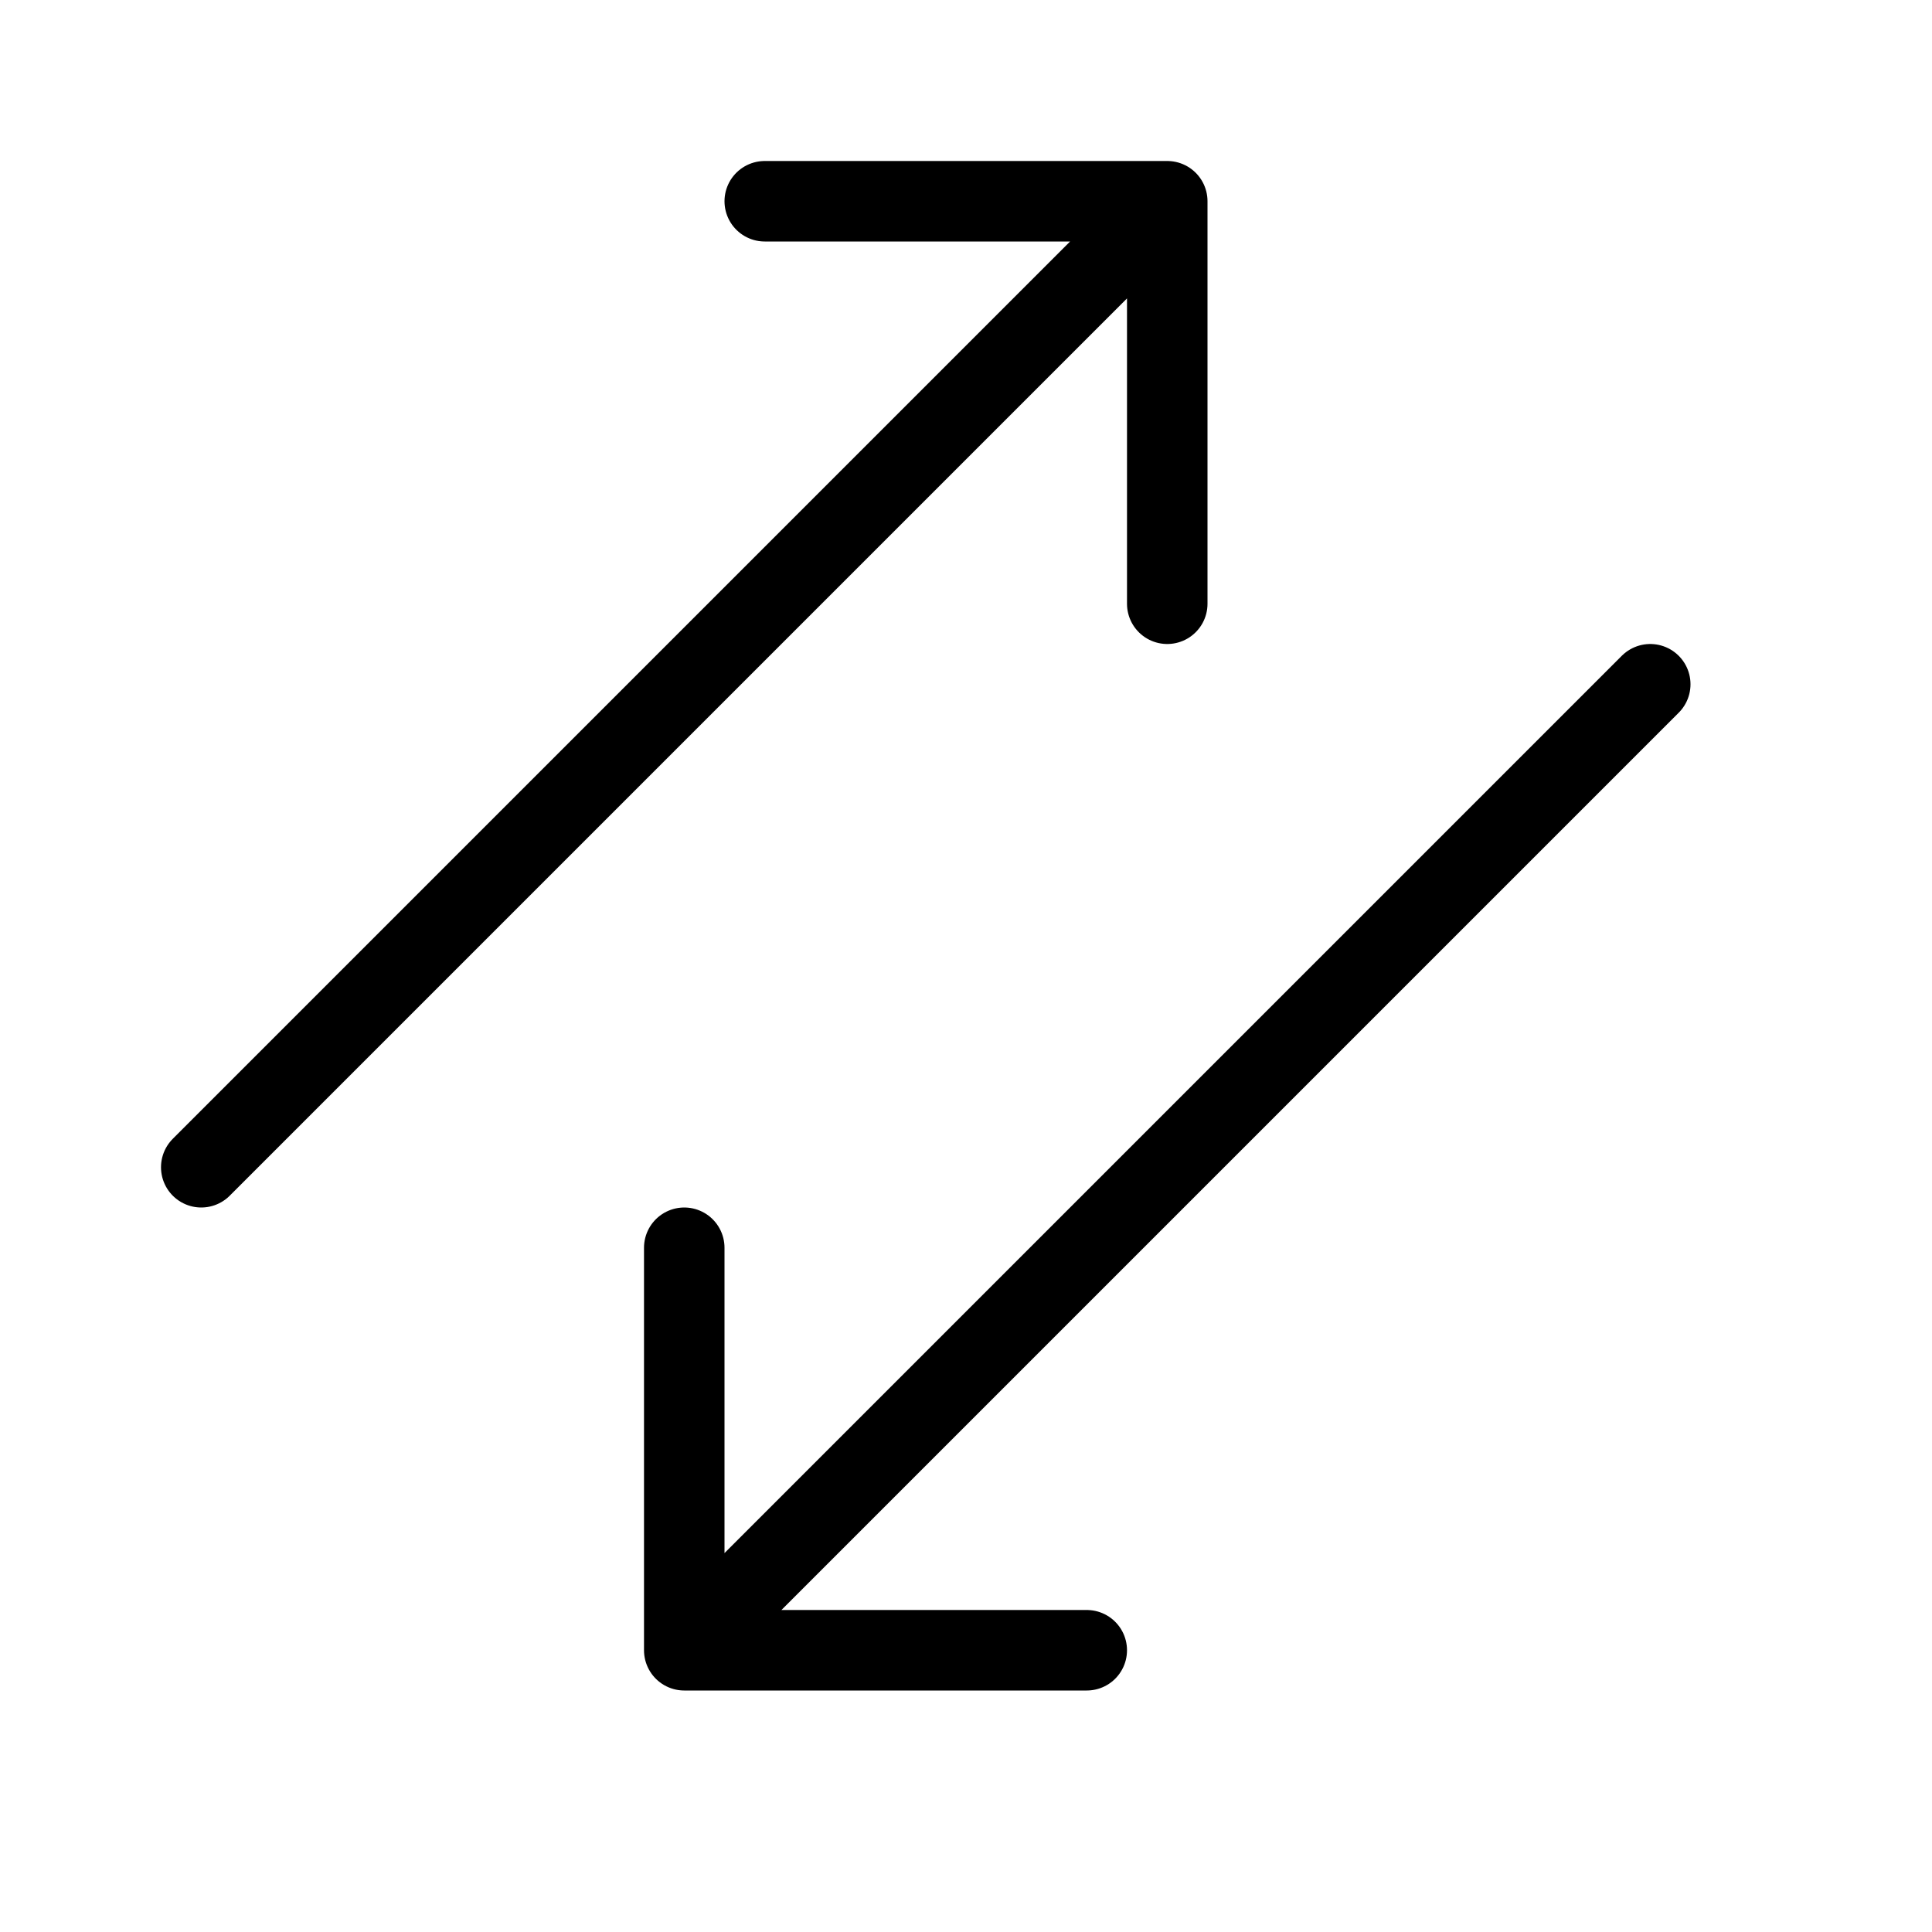 <svg height="24" viewBox="0 0 24 24" width="24" xmlns="http://www.w3.org/2000/svg"><path d="m14.5 7.5v-5h-5m4 18h-5v-5m6-13-12 12m18-6-12 12" fill="none" stroke="#000" stroke-linecap="round" stroke-linejoin="round"/></svg>